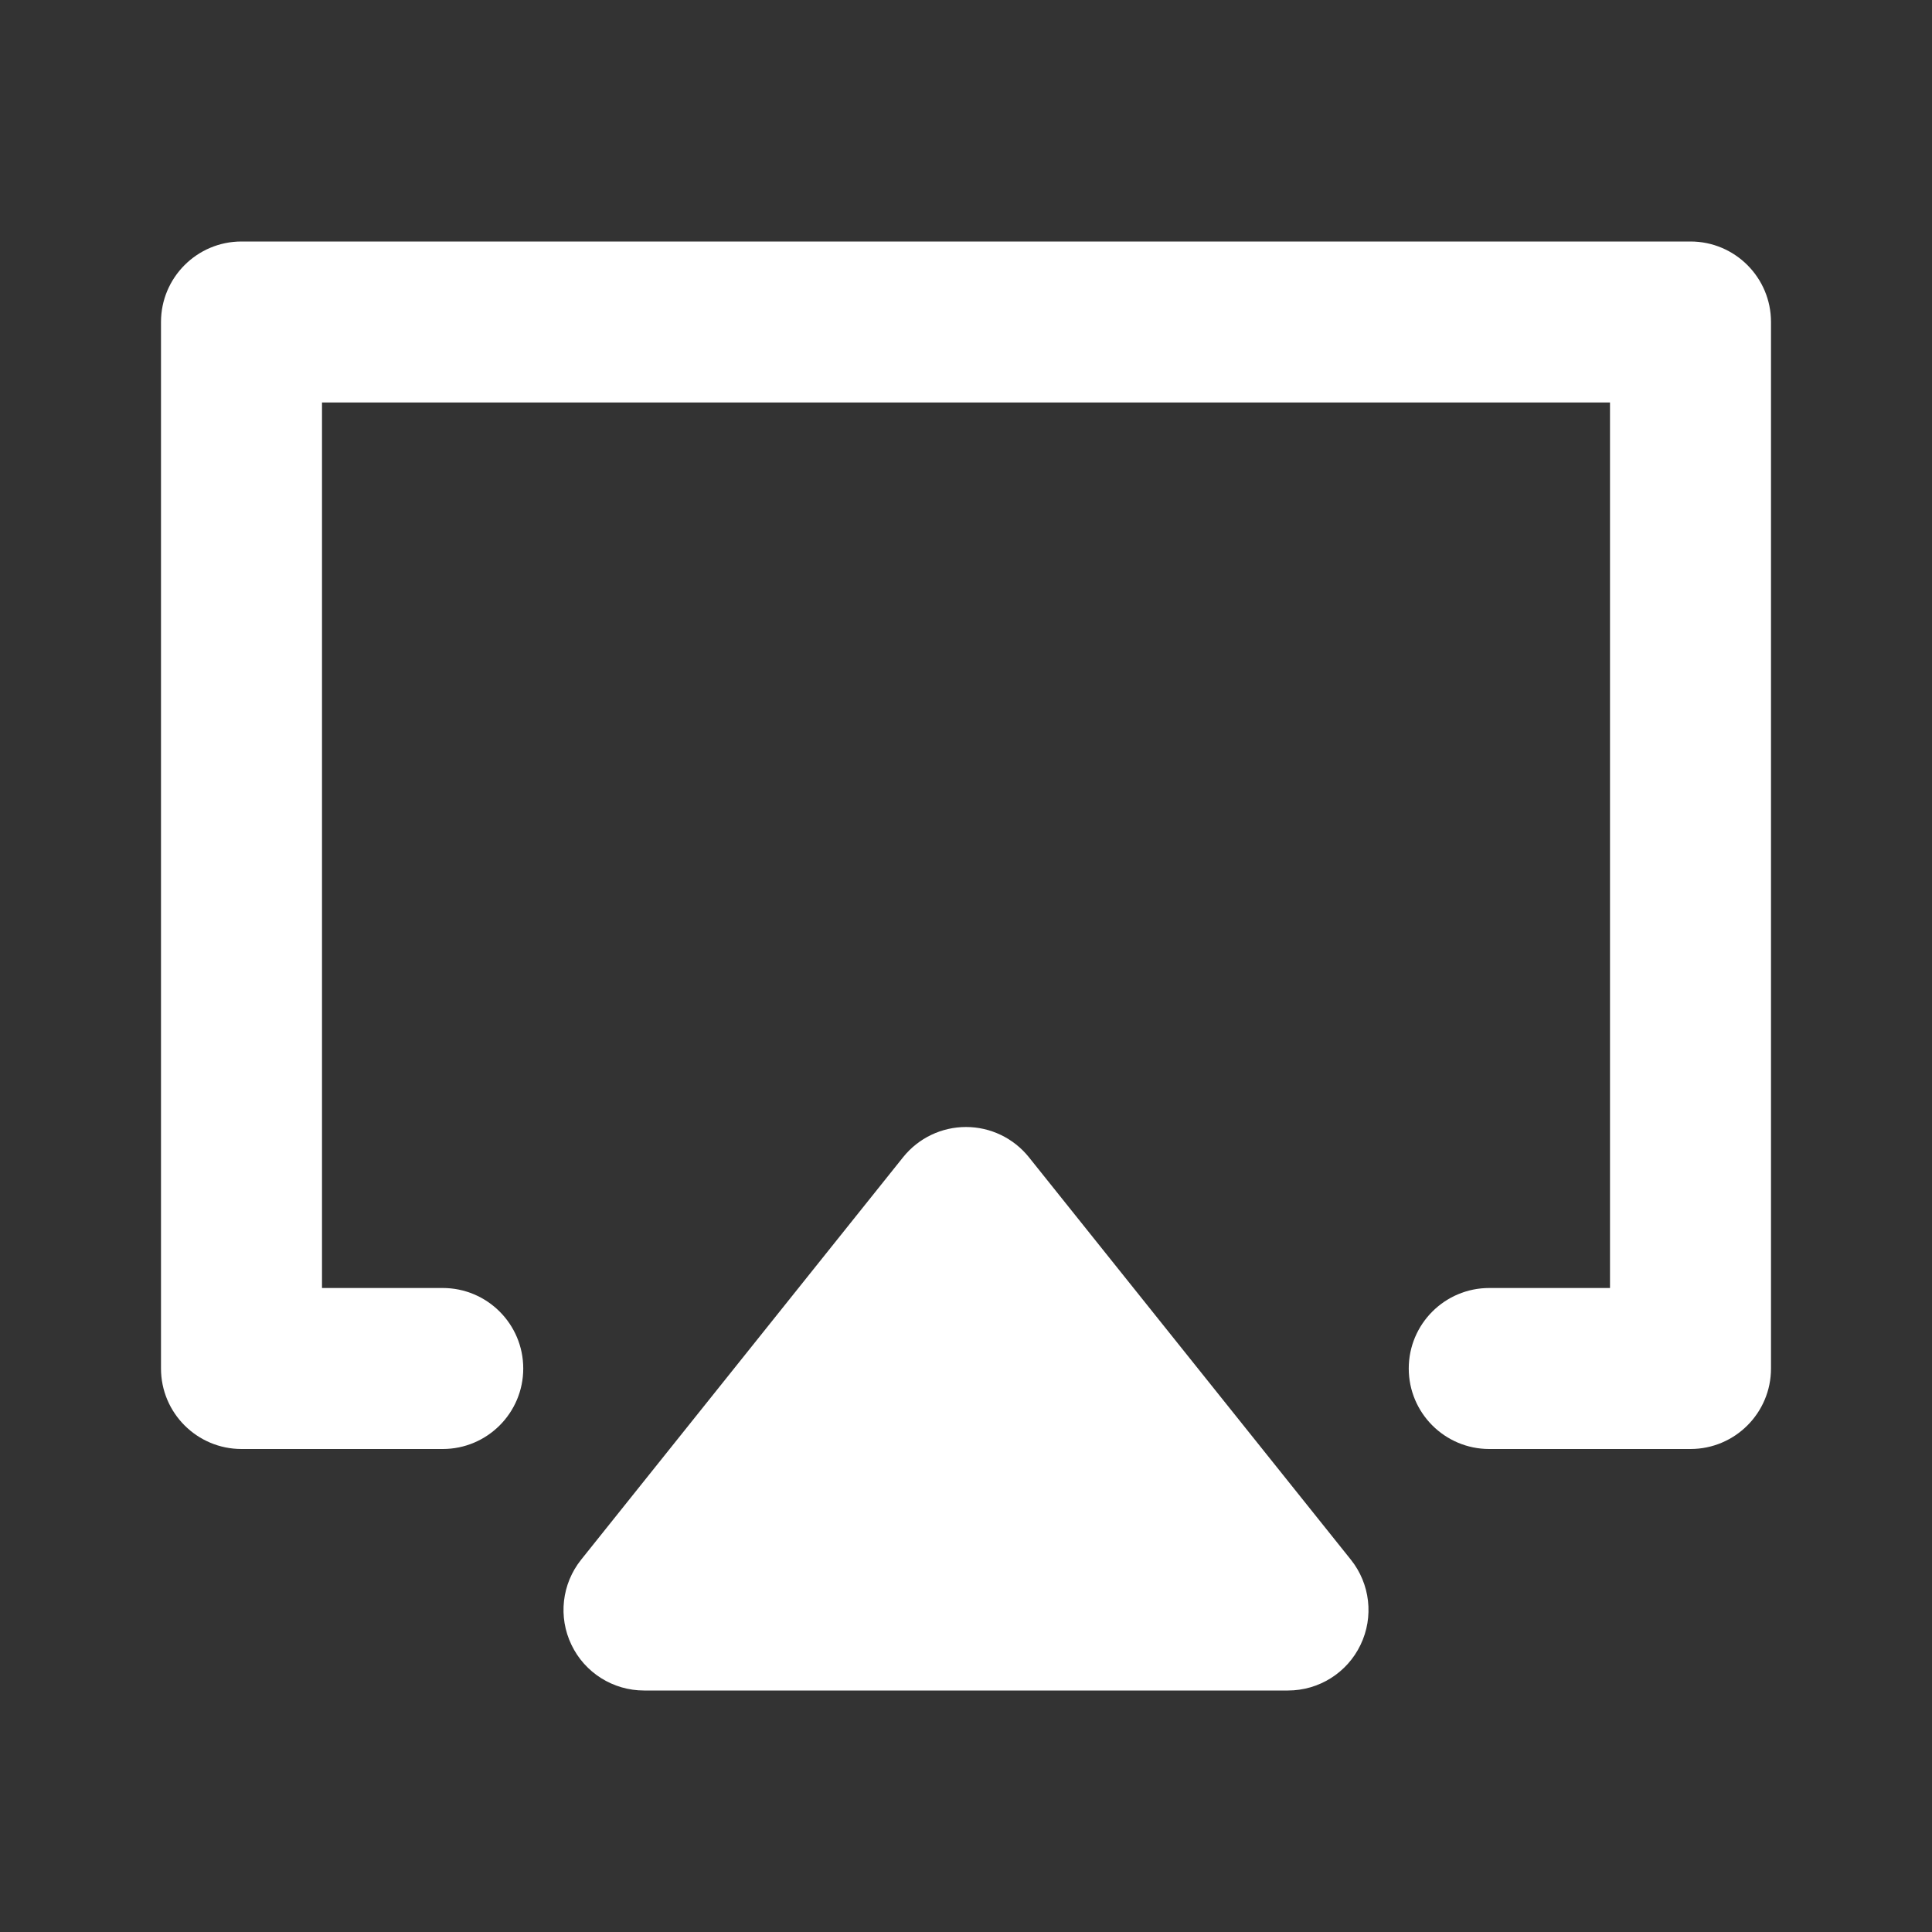 <svg width="24" height="24" viewBox="0 0 24 24" fill="none" xmlns="http://www.w3.org/2000/svg">
<rect x="0" y="0" width="24" height="24" fill="#333333" stroke="none"/>
<path d="M3 3C2.448 3 2 3.448 2 4V17C2 17.552 2.448 18 3 18H5.5C6.052 18 6.5 17.552 6.5 17C6.5 16.448 6.052 16 5.5 16H4V5H20V16H18.5C17.948 16 17.5 16.448 17.5 17C17.5 17.552 17.948 18 18.5 18H21C21.552 18 22 17.552 22 17V4C22 3.448 21.552 3 21 3H3Z" fill="white"/>
<path d="M12.781 14.375C12.591 14.138 12.304 14 12 14C11.696 14 11.409 14.138 11.219 14.375L7.219 19.375C6.979 19.675 6.932 20.087 7.099 20.433C7.265 20.78 7.616 21 8 21H16C16.384 21 16.735 20.78 16.901 20.433C17.068 20.087 17.021 19.675 16.781 19.375L12.781 14.375Z" fill="white"/>
</svg>
